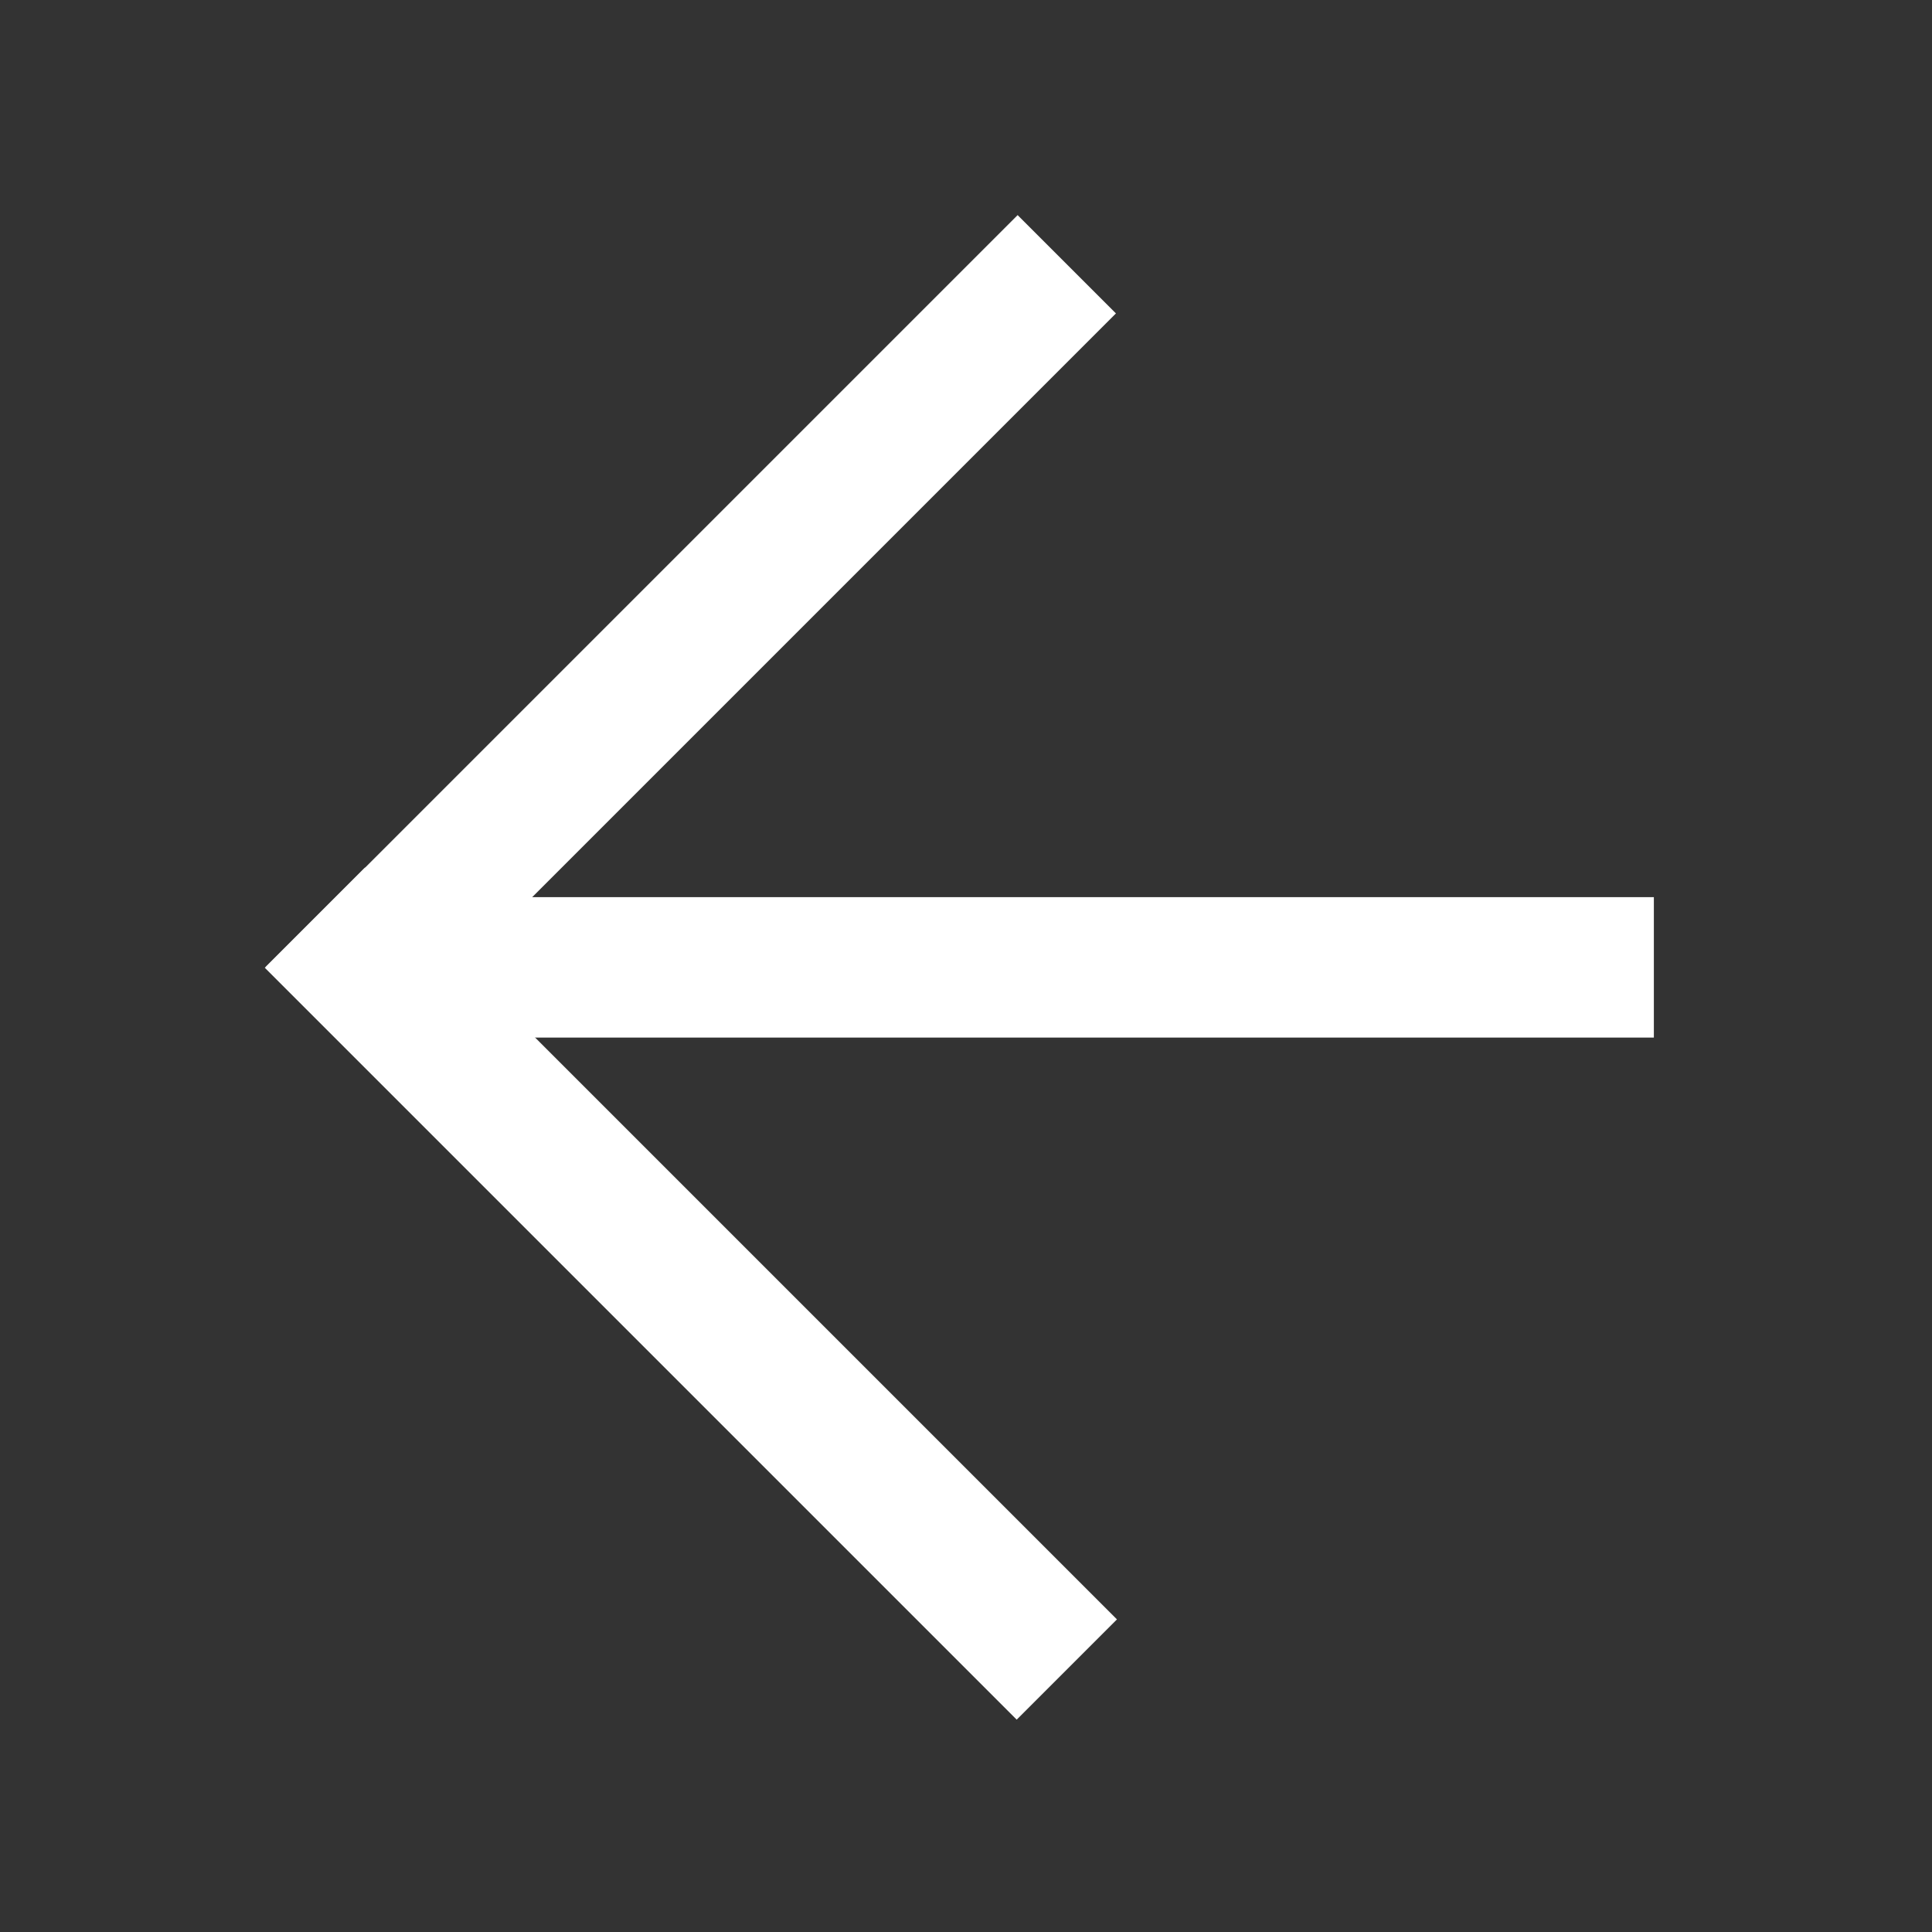 <?xml version="1.0" encoding="utf-8"?>
<!-- Generator: Adobe Illustrator 19.2.0, SVG Export Plug-In . SVG Version: 6.00 Build 0)  -->
<svg version="1.1" id="Layer_2" xmlns="http://www.w3.org/2000/svg" xmlns:xlink="http://www.w3.org/1999/xlink" x="0px" y="0px"
	 viewBox="0 0 141.7 141.7" style="enable-background:new 0 0 141.7 141.7;" xml:space="preserve">
<rect x="0" y="0" width="141.7" height="141.7" fill="#333333" stroke="none"/>
<style type="text/css">
	.st0{fill:#FFFFFF;}
</style>
<g>
	<rect x="28.1" y="65.8" class="st0" width="93.2" height="10.3"/>
	<rect x="11.7" y="89.7" transform="matrix(0.707 0.707 -0.707 0.707 81.921 -8.064)" class="st0" width="78" height="10.4"/>
	
		<rect x="11.7" y="41.9" transform="matrix(0.707 -0.707 0.707 0.707 -18.405 49.571)" class="st0" width="78" height="10.2"/>
</g>
</svg>
